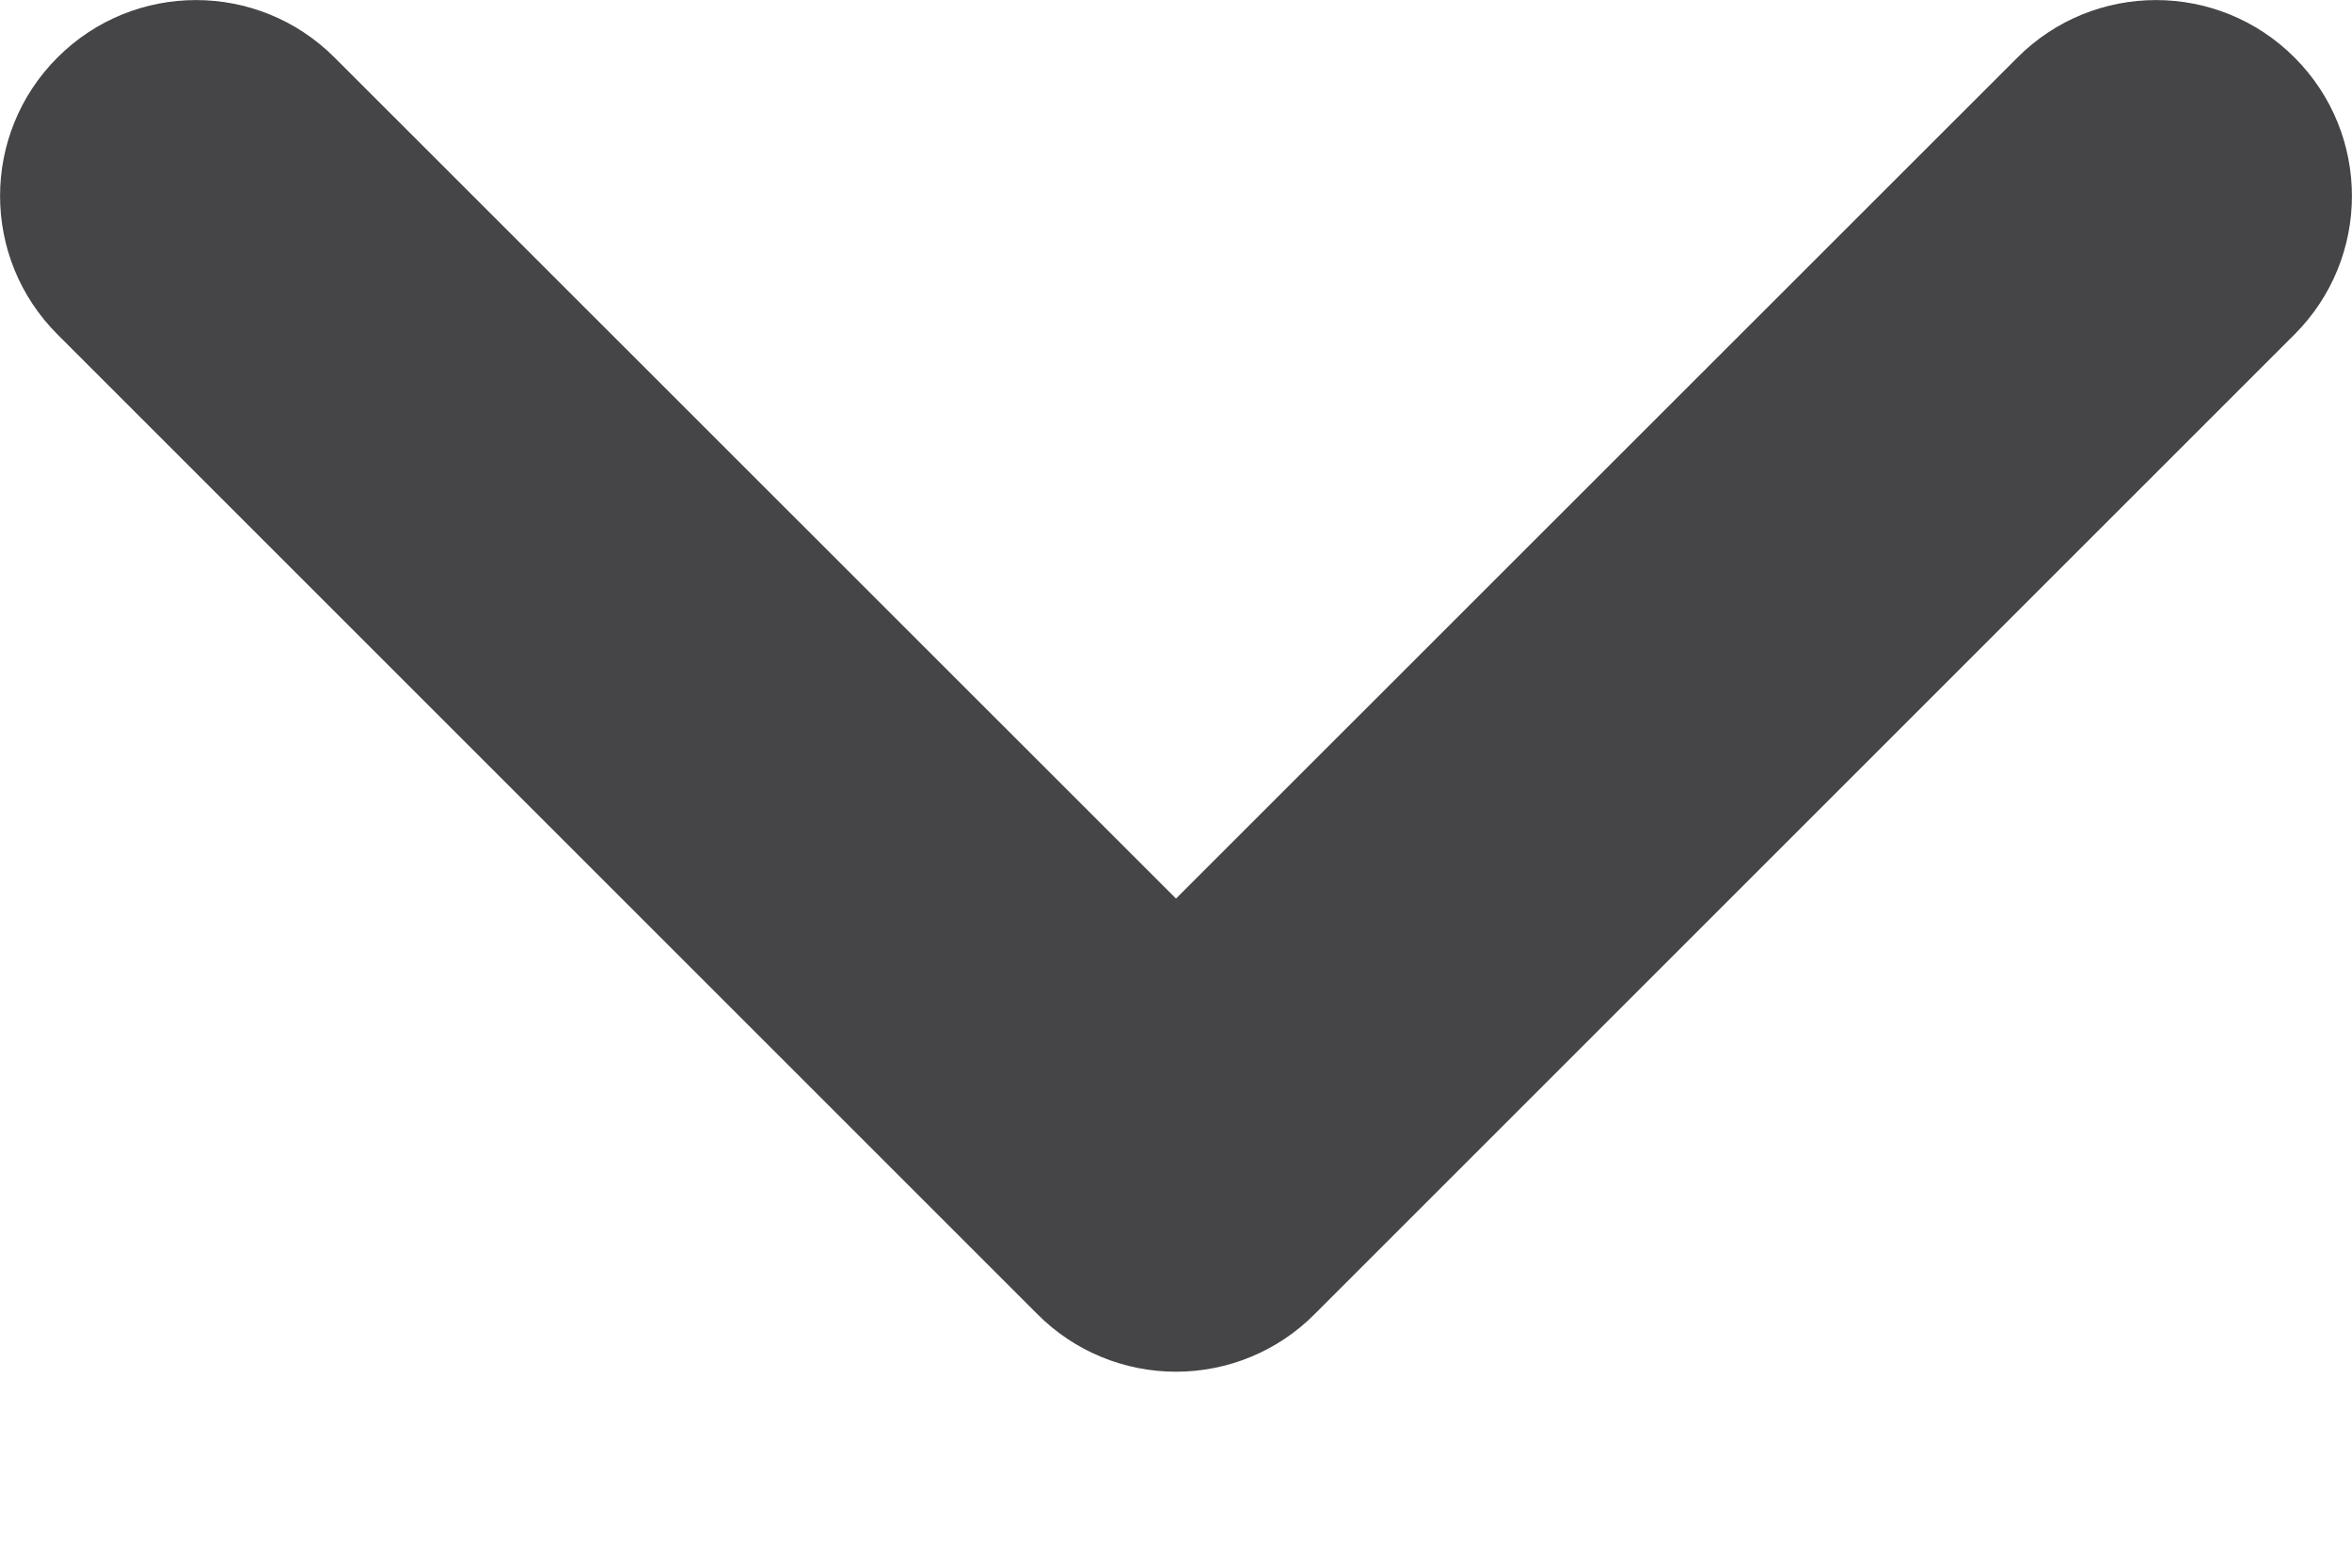 <svg preserveAspectRatio="none" width="100%" height="100%" overflow="visible" style="display: block;" viewBox="0 0 9 6" fill="none" xmlns="http://www.w3.org/2000/svg">
<path id="Union" d="M7.72 0.22C8.013 -0.073 8.487 -0.073 8.78 0.22C9.073 0.513 9.073 0.987 8.78 1.28L5.03 5.03C4.89 5.171 4.699 5.25 4.5 5.25C4.301 5.25 4.11 5.171 3.97 5.03L0.22 1.28C-0.073 0.987 -0.073 0.513 0.22 0.22C0.513 -0.073 0.987 -0.073 1.28 0.22L4.5 3.439L7.72 0.22Z" fill="#454447"/>
</svg>
